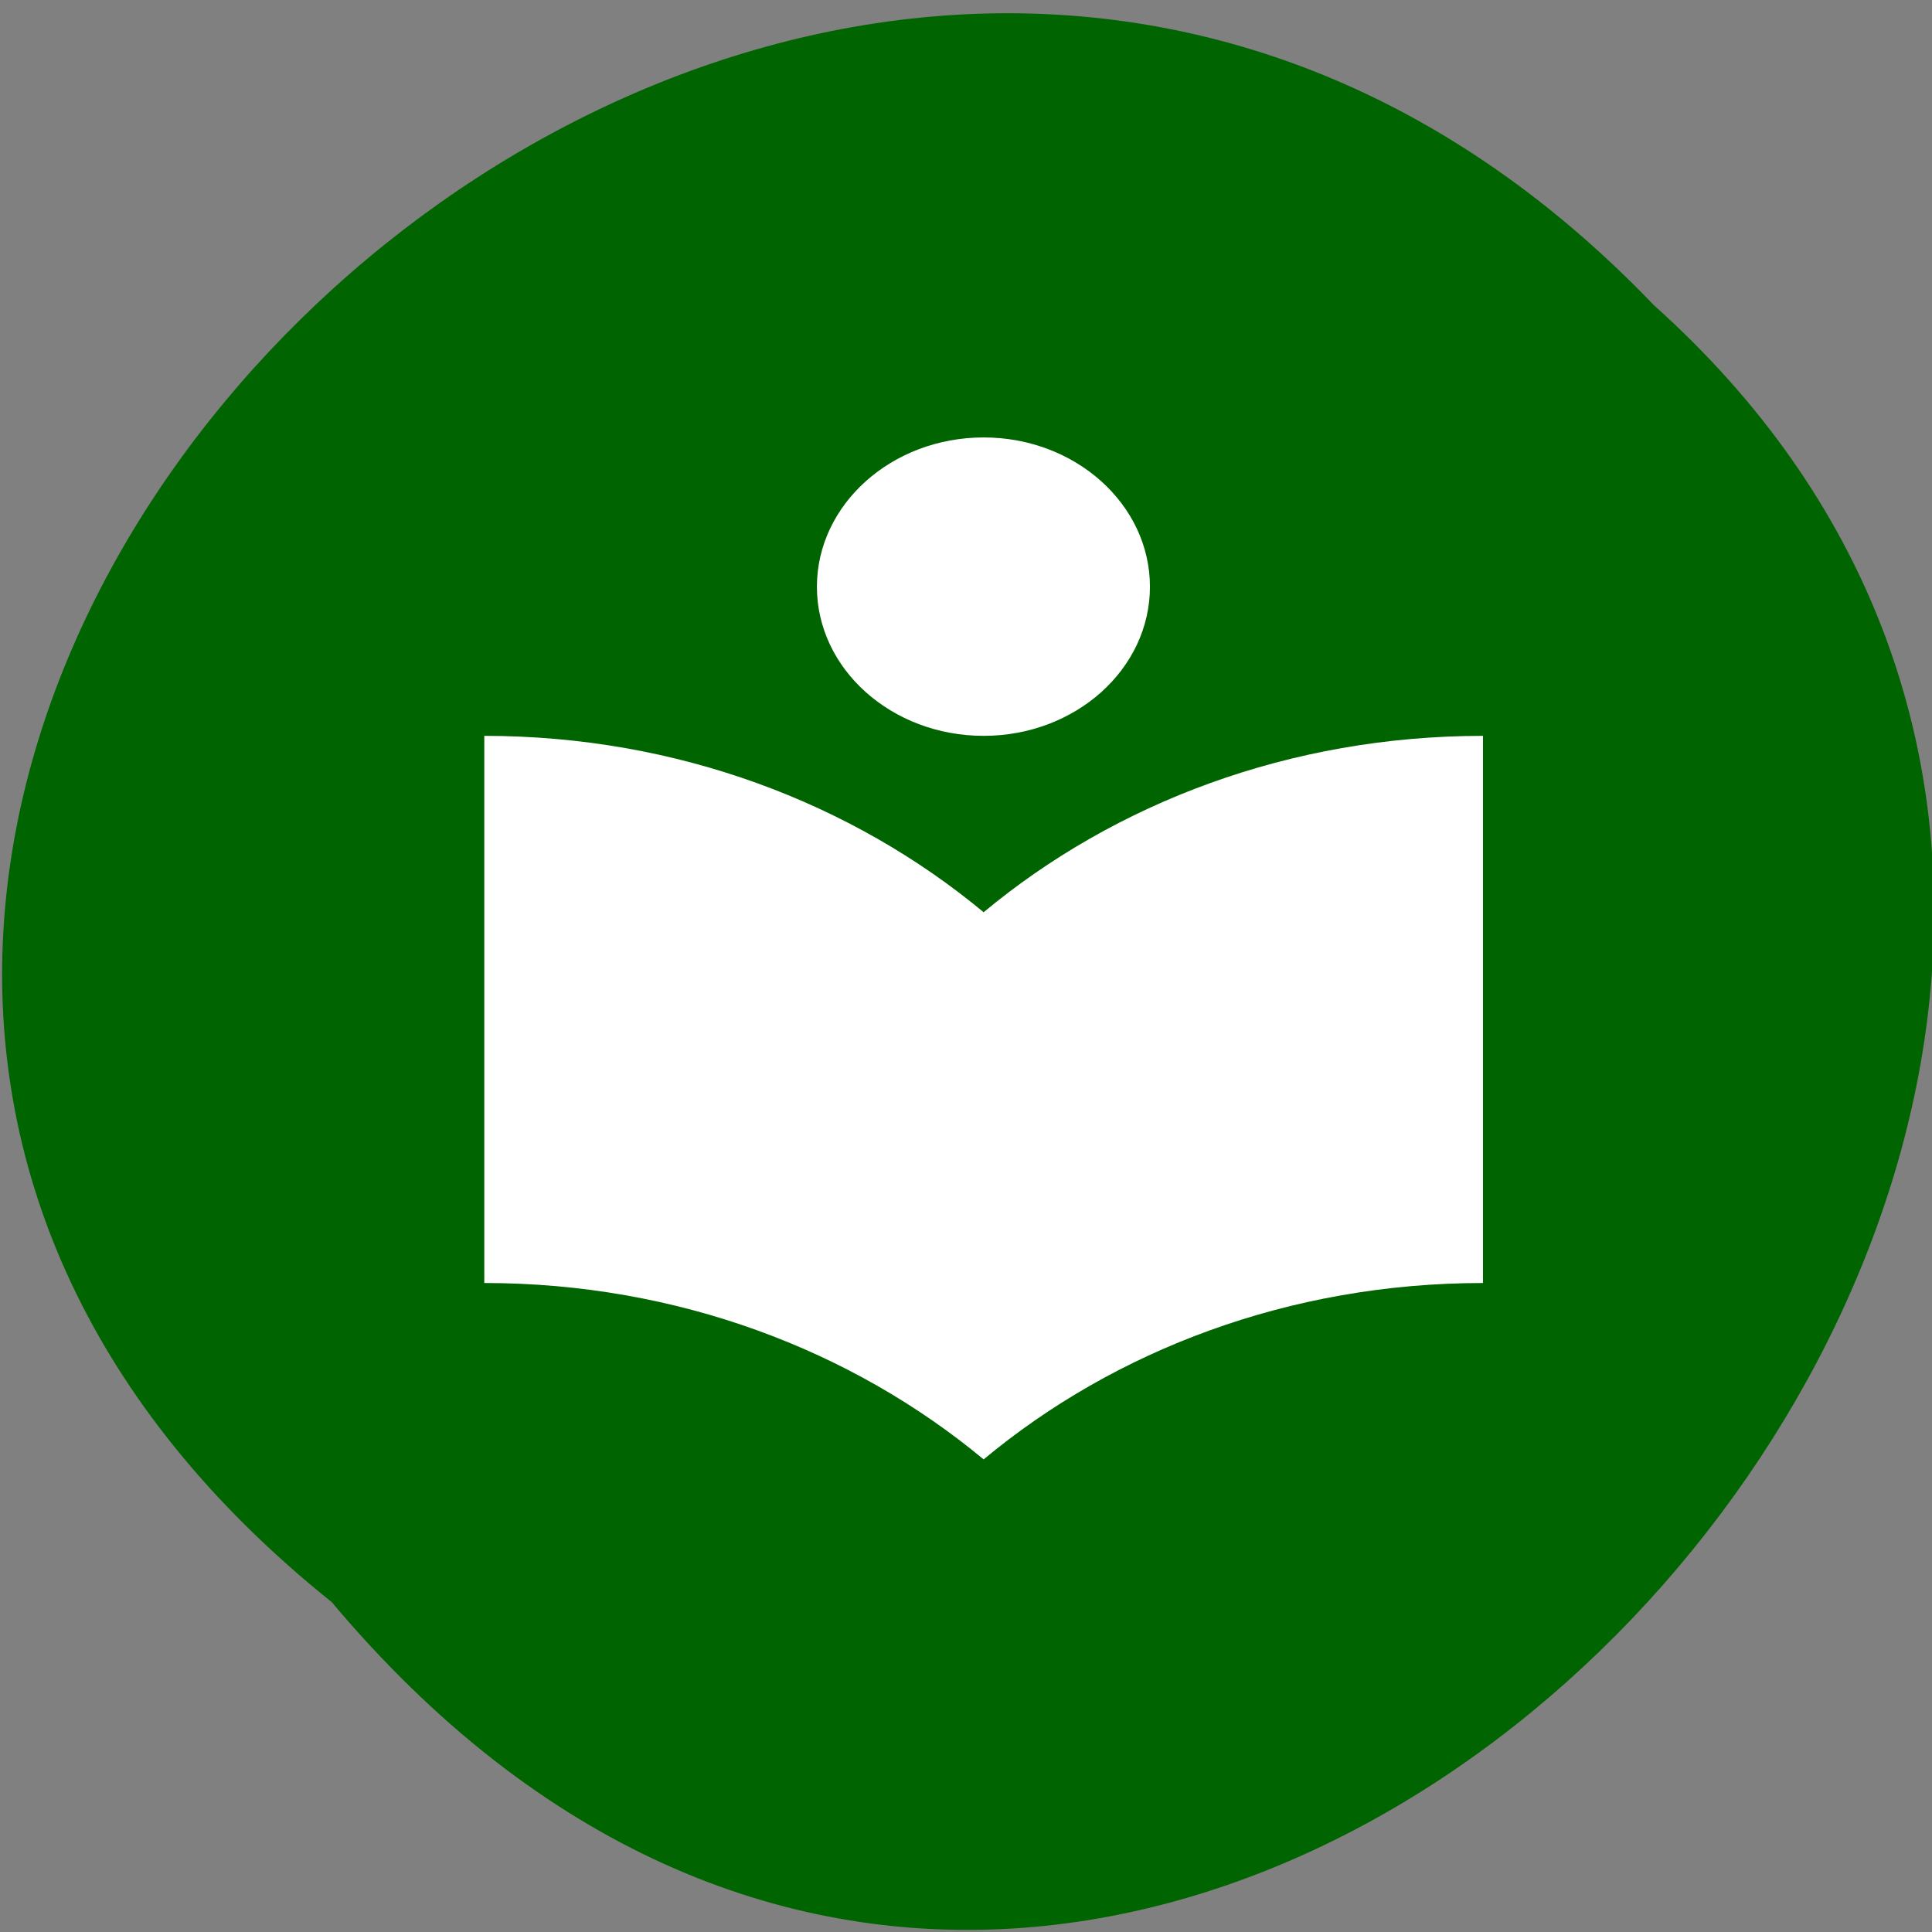 
<svg xmlns="http://www.w3.org/2000/svg" xmlns:xlink="http://www.w3.org/1999/xlink" width="24px" height="24px" viewBox="0 0 24 24" version="1.1">
<rect x="0" y="0" width="24" height="24" fill="#808080" stroke="none"/>
<g id="surface1">
<path style=" stroke:none;fill-rule:nonzero;fill:rgb(0%,39.216%,0%);fill-opacity:1;" d="M 4.121 19.902 C -8.055 10.148 9.773 -7.453 20.547 3.793 C 31.348 13.469 14.492 32.254 4.121 19.902 Z M 4.121 19.902 "/>
<path style=" stroke:none;fill-rule:nonzero;fill:rgb(100%,100%,100%);fill-opacity:1;" d="M 12.219 11.332 C 10.586 9.977 8.414 9.141 6.016 9.141 L 6.016 15.938 C 8.414 15.938 10.586 16.773 12.219 18.129 C 13.848 16.773 16.023 15.938 18.422 15.938 L 18.422 9.141 C 16.023 9.141 13.848 9.977 12.219 11.332 Z M 12.219 9.141 C 13.359 9.141 14.285 8.312 14.285 7.289 C 14.285 6.266 13.359 5.434 12.219 5.434 C 11.078 5.434 10.148 6.266 10.148 7.289 C 10.148 8.312 11.078 9.141 12.219 9.141 Z M 12.219 9.141 "/>
</g>
</svg>
